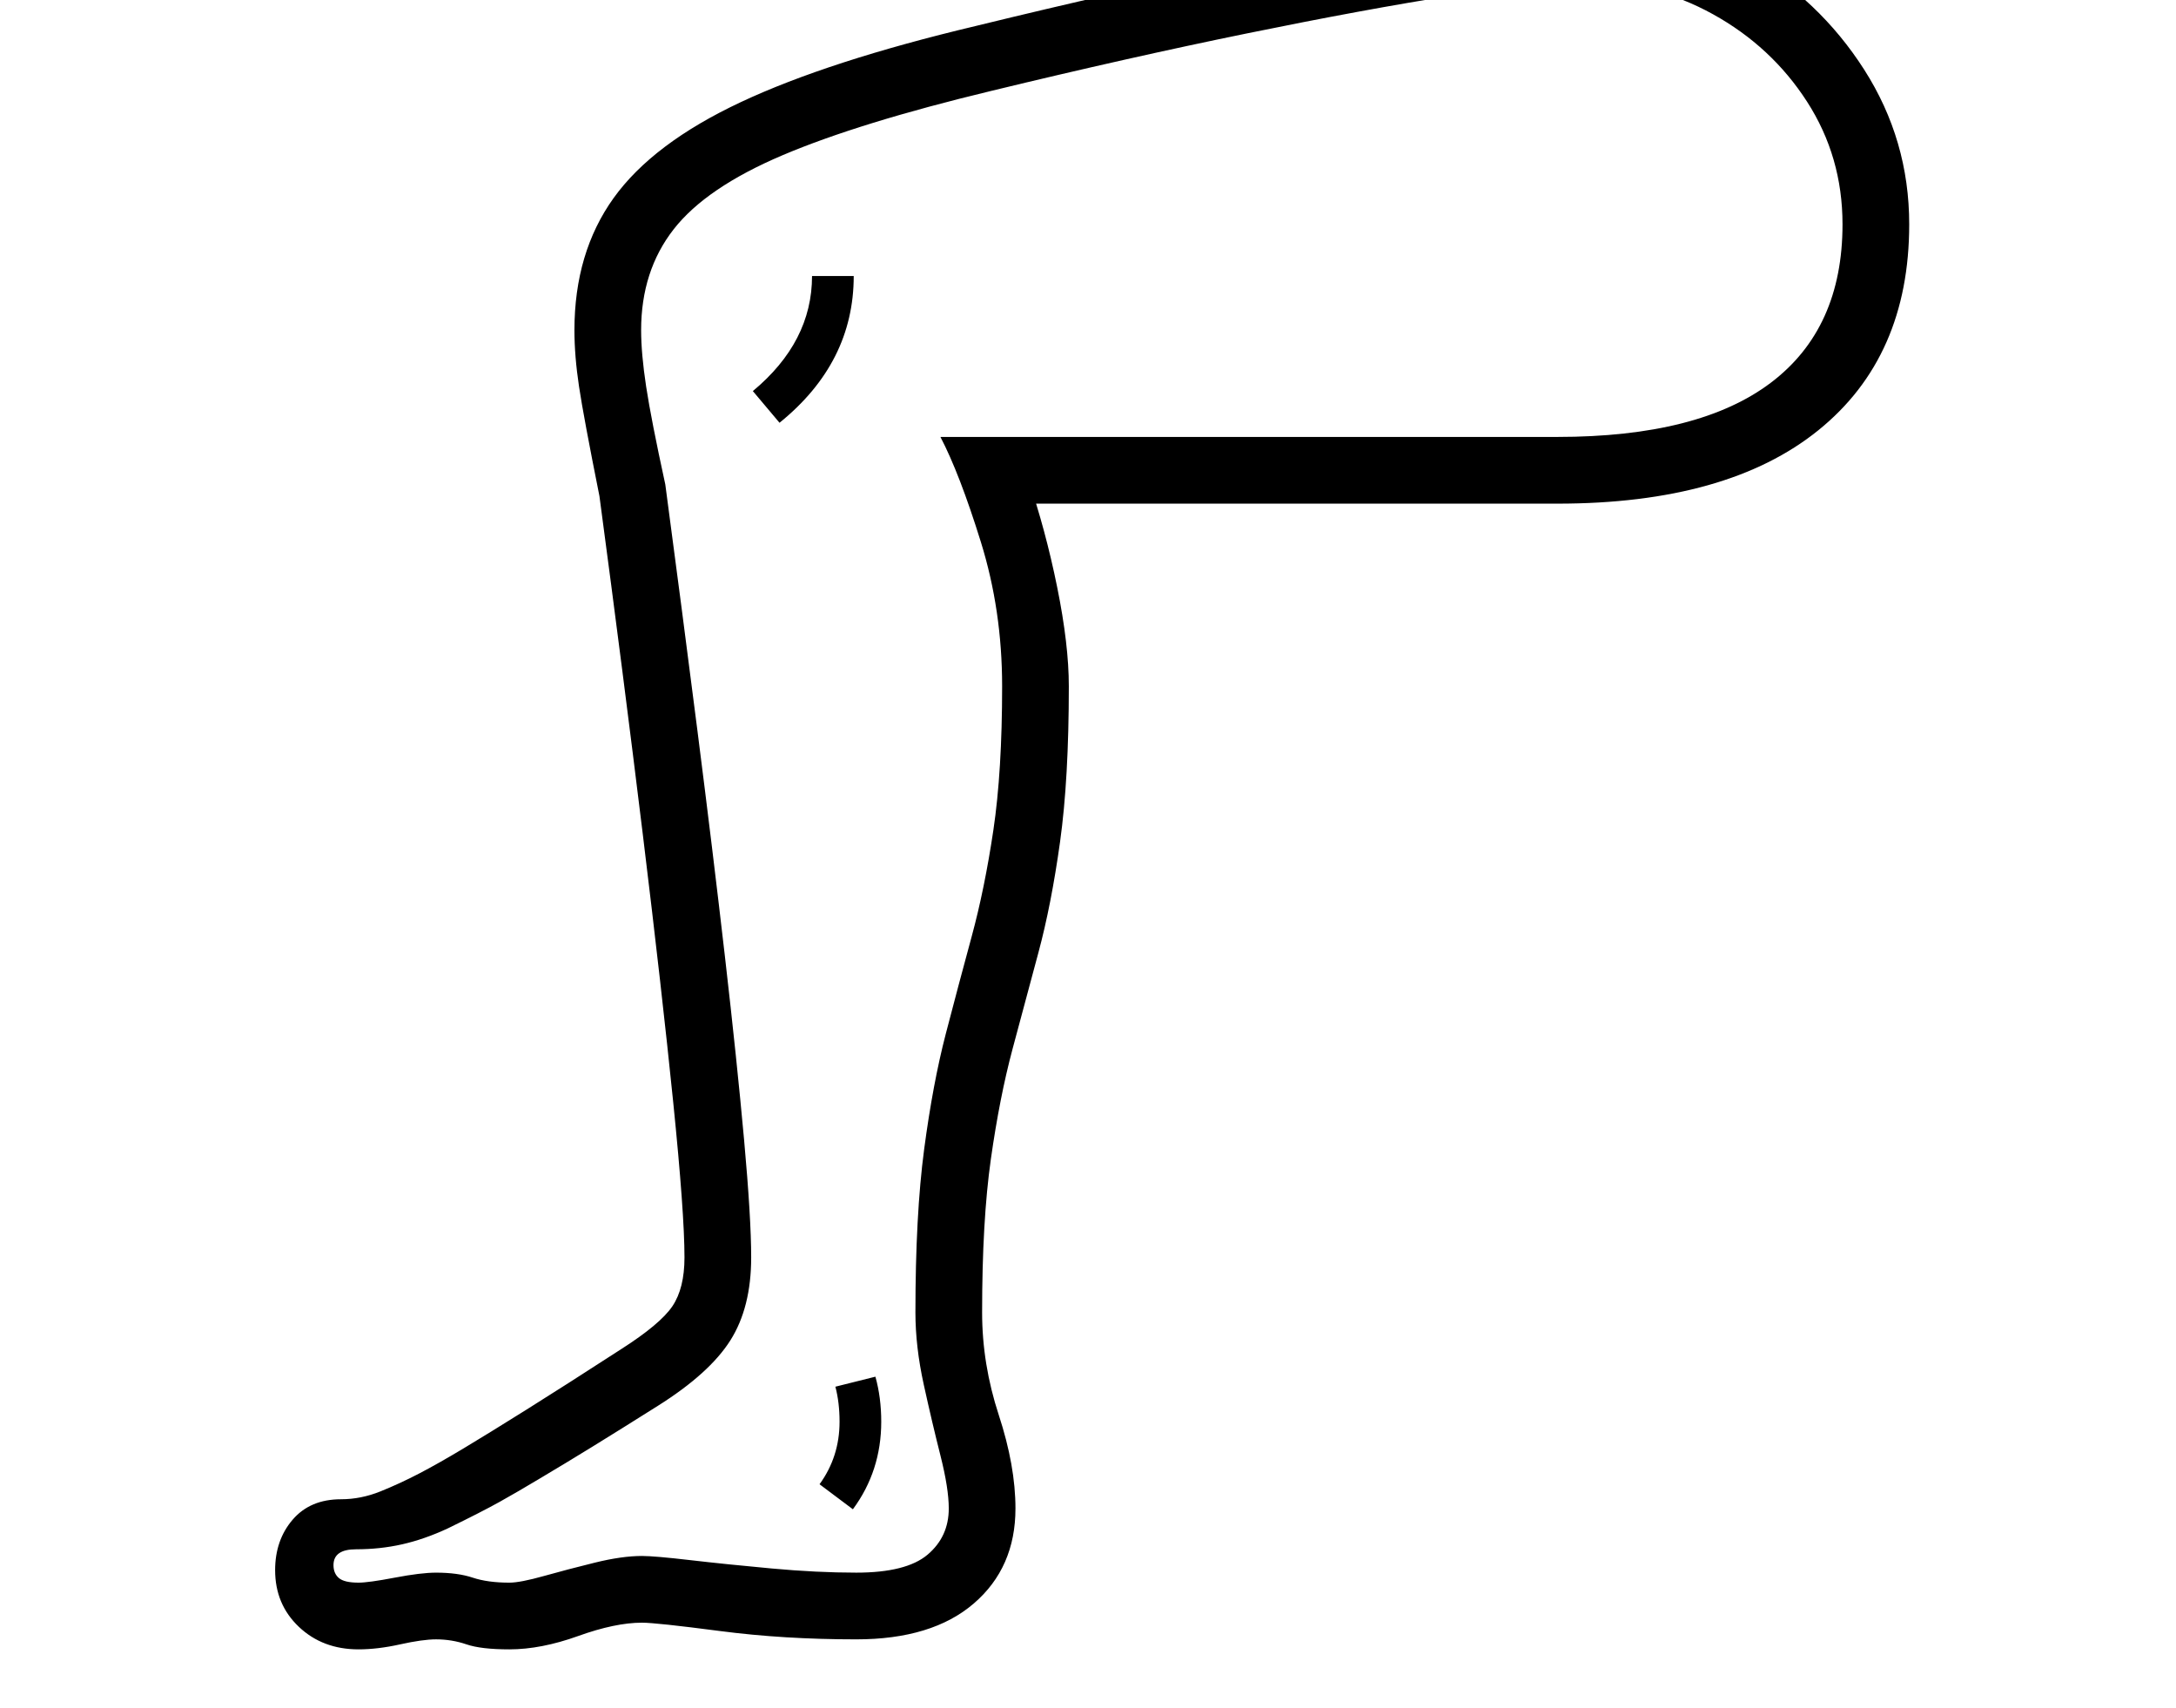 <svg xmlns="http://www.w3.org/2000/svg" viewBox="-10 0 2610 2048"><path d="M420 1978q-43 0-71.5-27t-28.5-68q0-36 21-60.5t58-24.5q24 0 47.5-9.5T493 1767t53-30 75.5-46.5T735 1618q47-30 61.5-51.5T811 1508q0-53-13.5-186T761 1000.5 709 595q-19-95-24.5-131.5T679 396q0-93 47-158.5t152.5-115T1161 31q172-42 316-71.5T1727-86t163-16q105 0 193.5 50.5t142.5 135 54 185.5q0 159-109 247t-313 88h-670l35-30q21 61 35 130t14 119q0 111-10.5 186.5t-26 133-31 115.5-26 132-10.5 184q0 62 20 123t20 112q0 71-50 114t-141 43q-87 0-163.5-10t-93.5-10q-32 0-76.5 16t-82.5 16q-34 0-51.5-6t-36.5-6q-16 0-43 6t-50 6zm593-168-40-30q24-33 24-75 0-23-5-42l48-12q7 25 7 54 0 59-34 105zm-593 88q12 0 43.5-6t49.5-6q26 0 44 6t44 6q13 0 41.5-8t61-16 56.5-8q15 0 58 5t97.5 10 101.5 5q60 0 85.5-21.5t25.5-55.5q0-24-10-63.5t-20-85-10-86.5q0-117 10.5-196t26-138.5 31-116.5 26-127.5T1192 823q0-91-25.5-173T1118 524h740q170 0 256-65t86-190q0-81-42.5-147t-113-105T1890-22q-52 0-157 16.5T1486 40t-307 69q-158 38-250 77t-131 89-39 121q0 28 6 67.5T788 581q20 150 38.5 295t33 271 23 220 8.5 141q0 60-25 99.5t-87 78.5q-46 29-78.5 49t-64.5 39q-25 15-46.5 27t-62.5 32q-28 13-54.5 19t-55.5 6q-27 0-27 19 0 10 6.5 15.5t23.5 5.5zM925 507l-32-38q71-59 71-138h50q0 104-89 176z"/></svg>